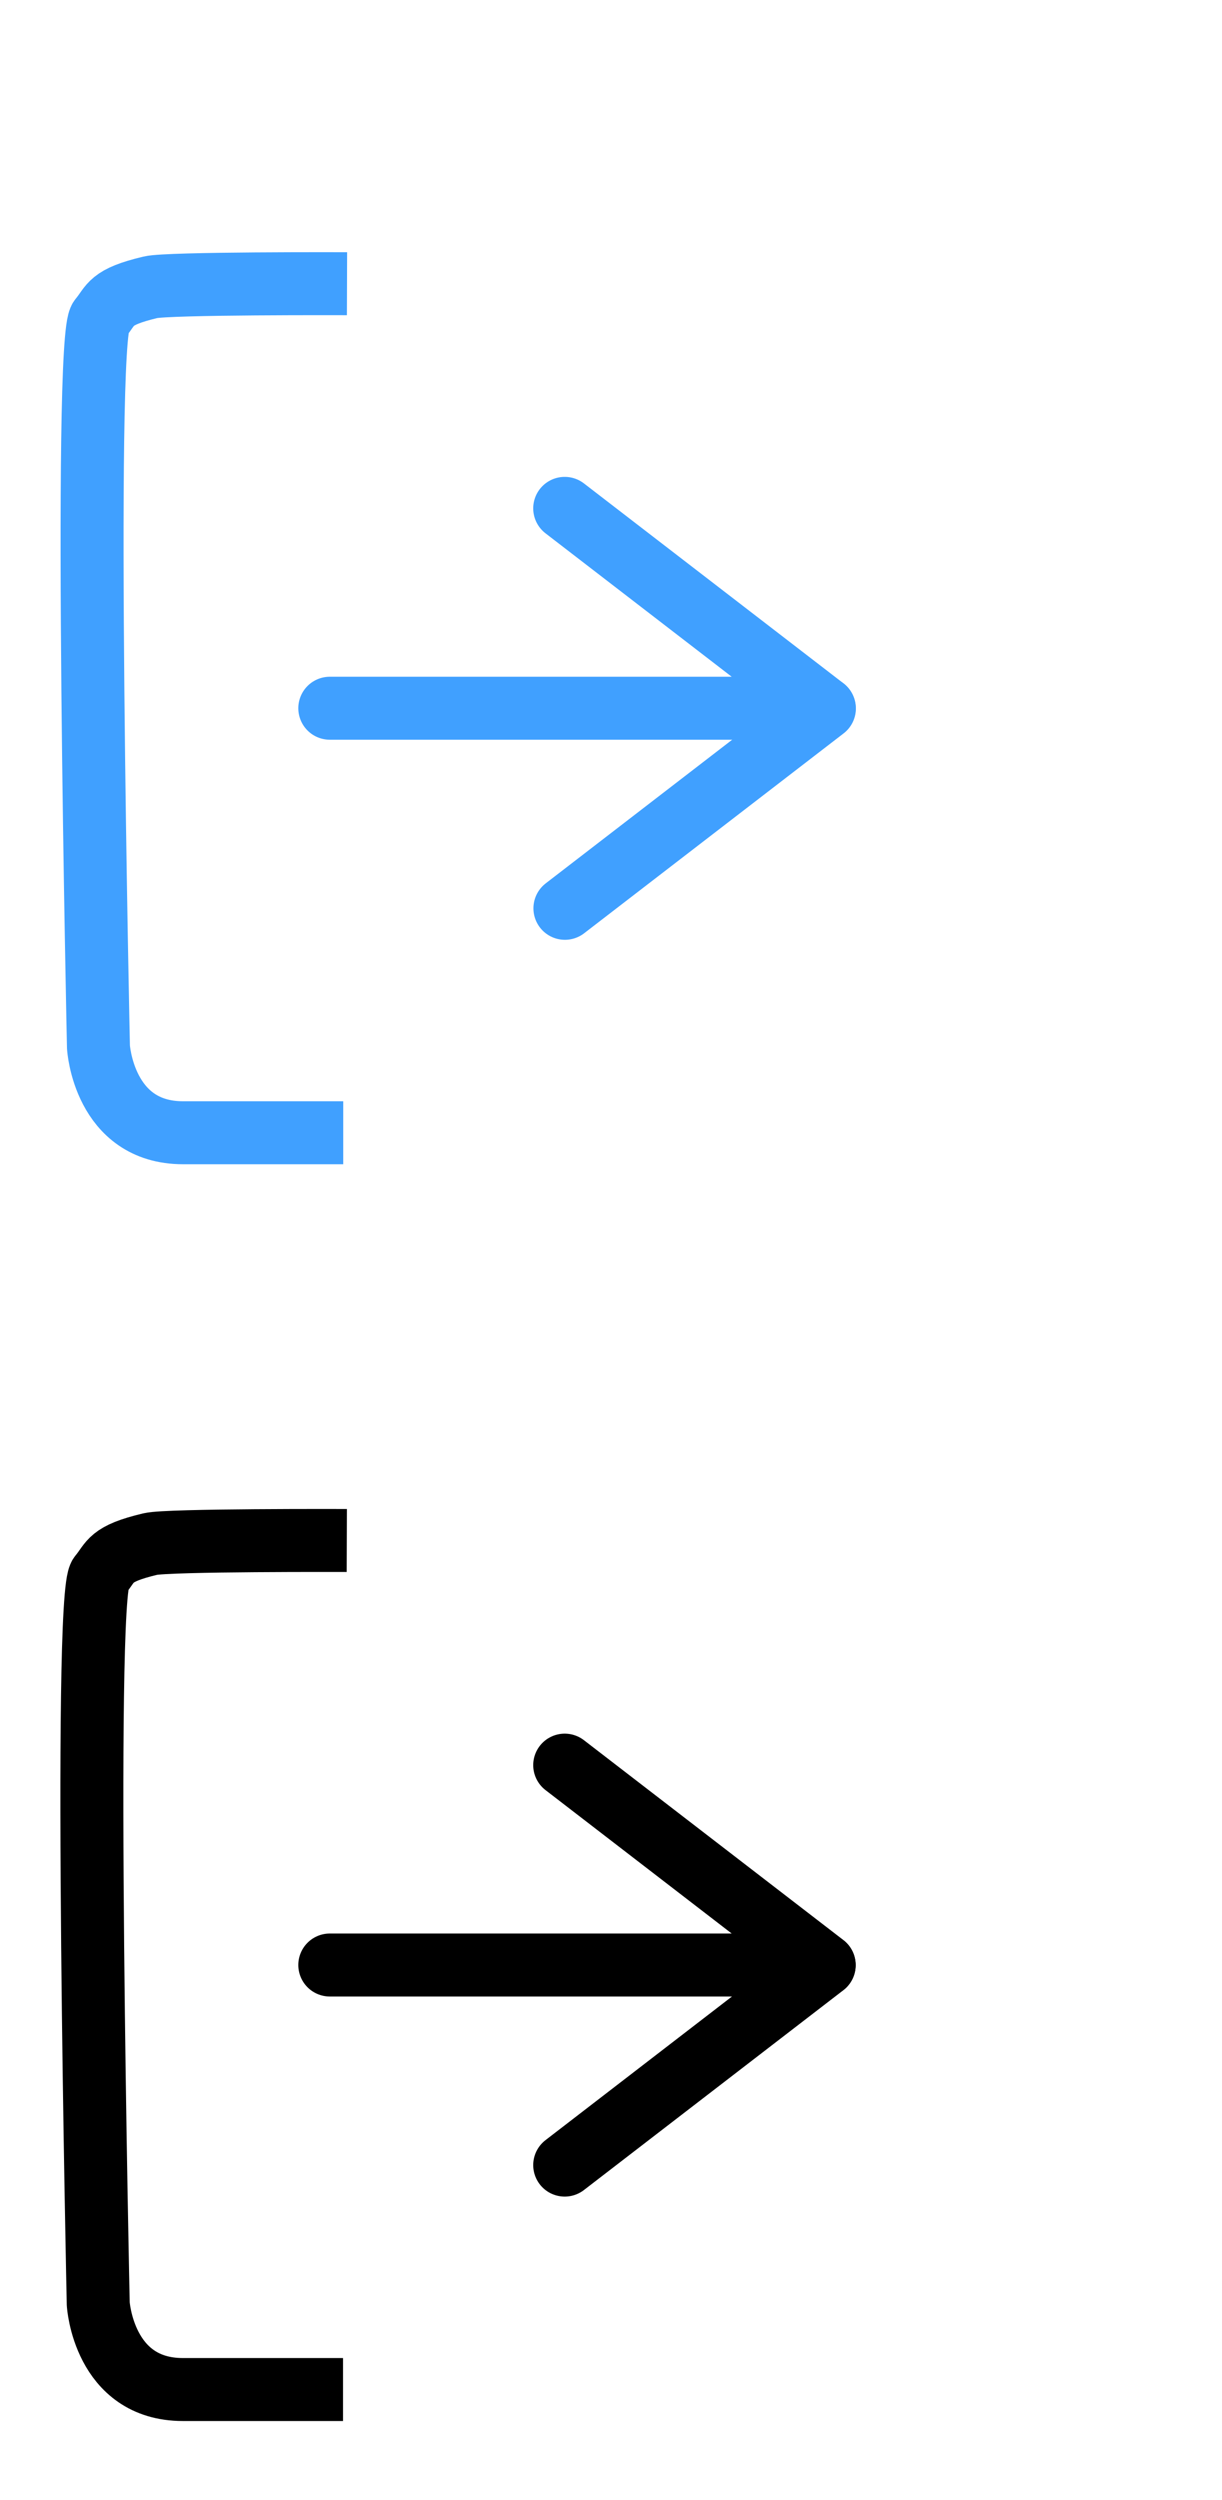 <?xml version="1.0" encoding="UTF-8" standalone="no"?>
<!-- Created with Inkscape (http://www.inkscape.org/) -->

<svg
   xmlns:dc="http://purl.org/dc/elements/1.1/"
   xmlns:cc="http://creativecommons.org/ns#"
   xmlns:rdf="http://www.w3.org/1999/02/22-rdf-syntax-ns#"
   xmlns:svg="http://www.w3.org/2000/svg"
   xmlns="http://www.w3.org/2000/svg"
   xmlns:sodipodi="http://sodipodi.sourceforge.net/DTD/sodipodi-0.dtd"
   xmlns:inkscape="http://www.inkscape.org/namespaces/inkscape"
   width="22"
   height="45"
   viewBox="0 0 5.821 11.906"
   version="1.1"
   id="svg8"
   inkscape:version="0.92.3 (2405546, 2018-03-11)"
   sodipodi:docname="logout-icon2.svg"
   inkscape:export-filename="C:\max\tests\redux\sendsay-test\src\files\logout-icon_hover.png"
   inkscape:export-xdpi="93.814636"
   inkscape:export-ydpi="93.814636">
  <defs
     id="defs2" />
  <sodipodi:namedview
     id="base"
     pagecolor="#ffffff"
     bordercolor="#666666"
     borderopacity="1.0"
     inkscape:pageopacity="0.0"
     inkscape:pageshadow="2"
     inkscape:zoom="8.0000004"
     inkscape:cx="-6.7887049"
     inkscape:cy="17.729754"
     inkscape:document-units="mm"
     inkscape:current-layer="layer1"
     showgrid="false"
     units="px"
     inkscape:window-width="1536"
     inkscape:window-height="809"
     inkscape:window-x="-8"
     inkscape:window-y="-8"
     inkscape:window-maximized="1" />
  <g
     inkscape:label="Layer 1"
     inkscape:groupmode="layer"
     id="layer1"
     transform="translate(0,-285.094)">
    <path
       style="fill:none;stroke:#000000;stroke-width:0.3;stroke-linecap:butt;stroke-linejoin:miter;stroke-miterlimit:4;stroke-dasharray:none;stroke-opacity:1"
       d="m 1.652,292.431 c 0,0 -0.853,-0.003 -0.936,0.017 -0.197,0.047 -0.185,0.083 -0.239,0.148 -0.083,0.084 -0.009,3.471 -0.009,3.471 0,0 0.025,0.408 0.403,0.408 0.378,0 0.763,4e-5 0.763,4e-5"
       id="path10"
       inkscape:connector-curvature="0"
       sodipodi:nodetypes="csccsc" />
    <path
       style="fill:none;stroke:#000000;stroke-width:0.3;stroke-linecap:round;stroke-linejoin:round;stroke-miterlimit:4;stroke-dasharray:none;stroke-opacity:1"
       d="M 1.571,294.453 H 3.926 L 2.69,293.501"
       id="path12"
       inkscape:connector-curvature="0" />
    <path
       inkscape:connector-curvature="0"
       id="path16"
       d="m 3.926,294.454 -1.236,0.952"
       style="fill:none;stroke:#000000;stroke-width:0.3;stroke-linecap:round;stroke-linejoin:round;stroke-miterlimit:4;stroke-dasharray:none;stroke-opacity:1"
       sodipodi:nodetypes="cc" />
    <g
       id="g855"
       transform="translate(-11.972,-14.486)">
      <path
         sodipodi:nodetypes="csccsc"
         inkscape:connector-curvature="0"
         id="path10-0"
         d="m 13.625,300.931 c 0,0 -0.853,-0.003 -0.936,0.017 -0.197,0.047 -0.185,0.083 -0.239,0.148 -0.083,0.084 -0.009,3.471 -0.009,3.471 0,0 0.025,0.408 0.403,0.408 0.378,0 0.763,4e-5 0.763,4e-5"
         style="fill:none;stroke:#40a0ff;stroke-width:0.3;stroke-linecap:butt;stroke-linejoin:miter;stroke-miterlimit:4;stroke-dasharray:none;stroke-opacity:1" />
      <path
         inkscape:connector-curvature="0"
         id="path12-3"
         d="m 13.543,302.953 h 2.355 l -1.236,-0.952"
         style="fill:none;stroke:#40a0ff;stroke-width:0.3;stroke-linecap:round;stroke-linejoin:round;stroke-miterlimit:4;stroke-dasharray:none;stroke-opacity:1" />
      <path
         sodipodi:nodetypes="cc"
         style="fill:none;stroke:#40a0ff;stroke-width:0.3;stroke-linecap:round;stroke-linejoin:round;stroke-miterlimit:4;stroke-dasharray:none;stroke-opacity:1"
         d="m 15.899,302.954 -1.236,0.952"
         id="path16-5"
         inkscape:connector-curvature="0" />
    </g>
  </g>
</svg>
